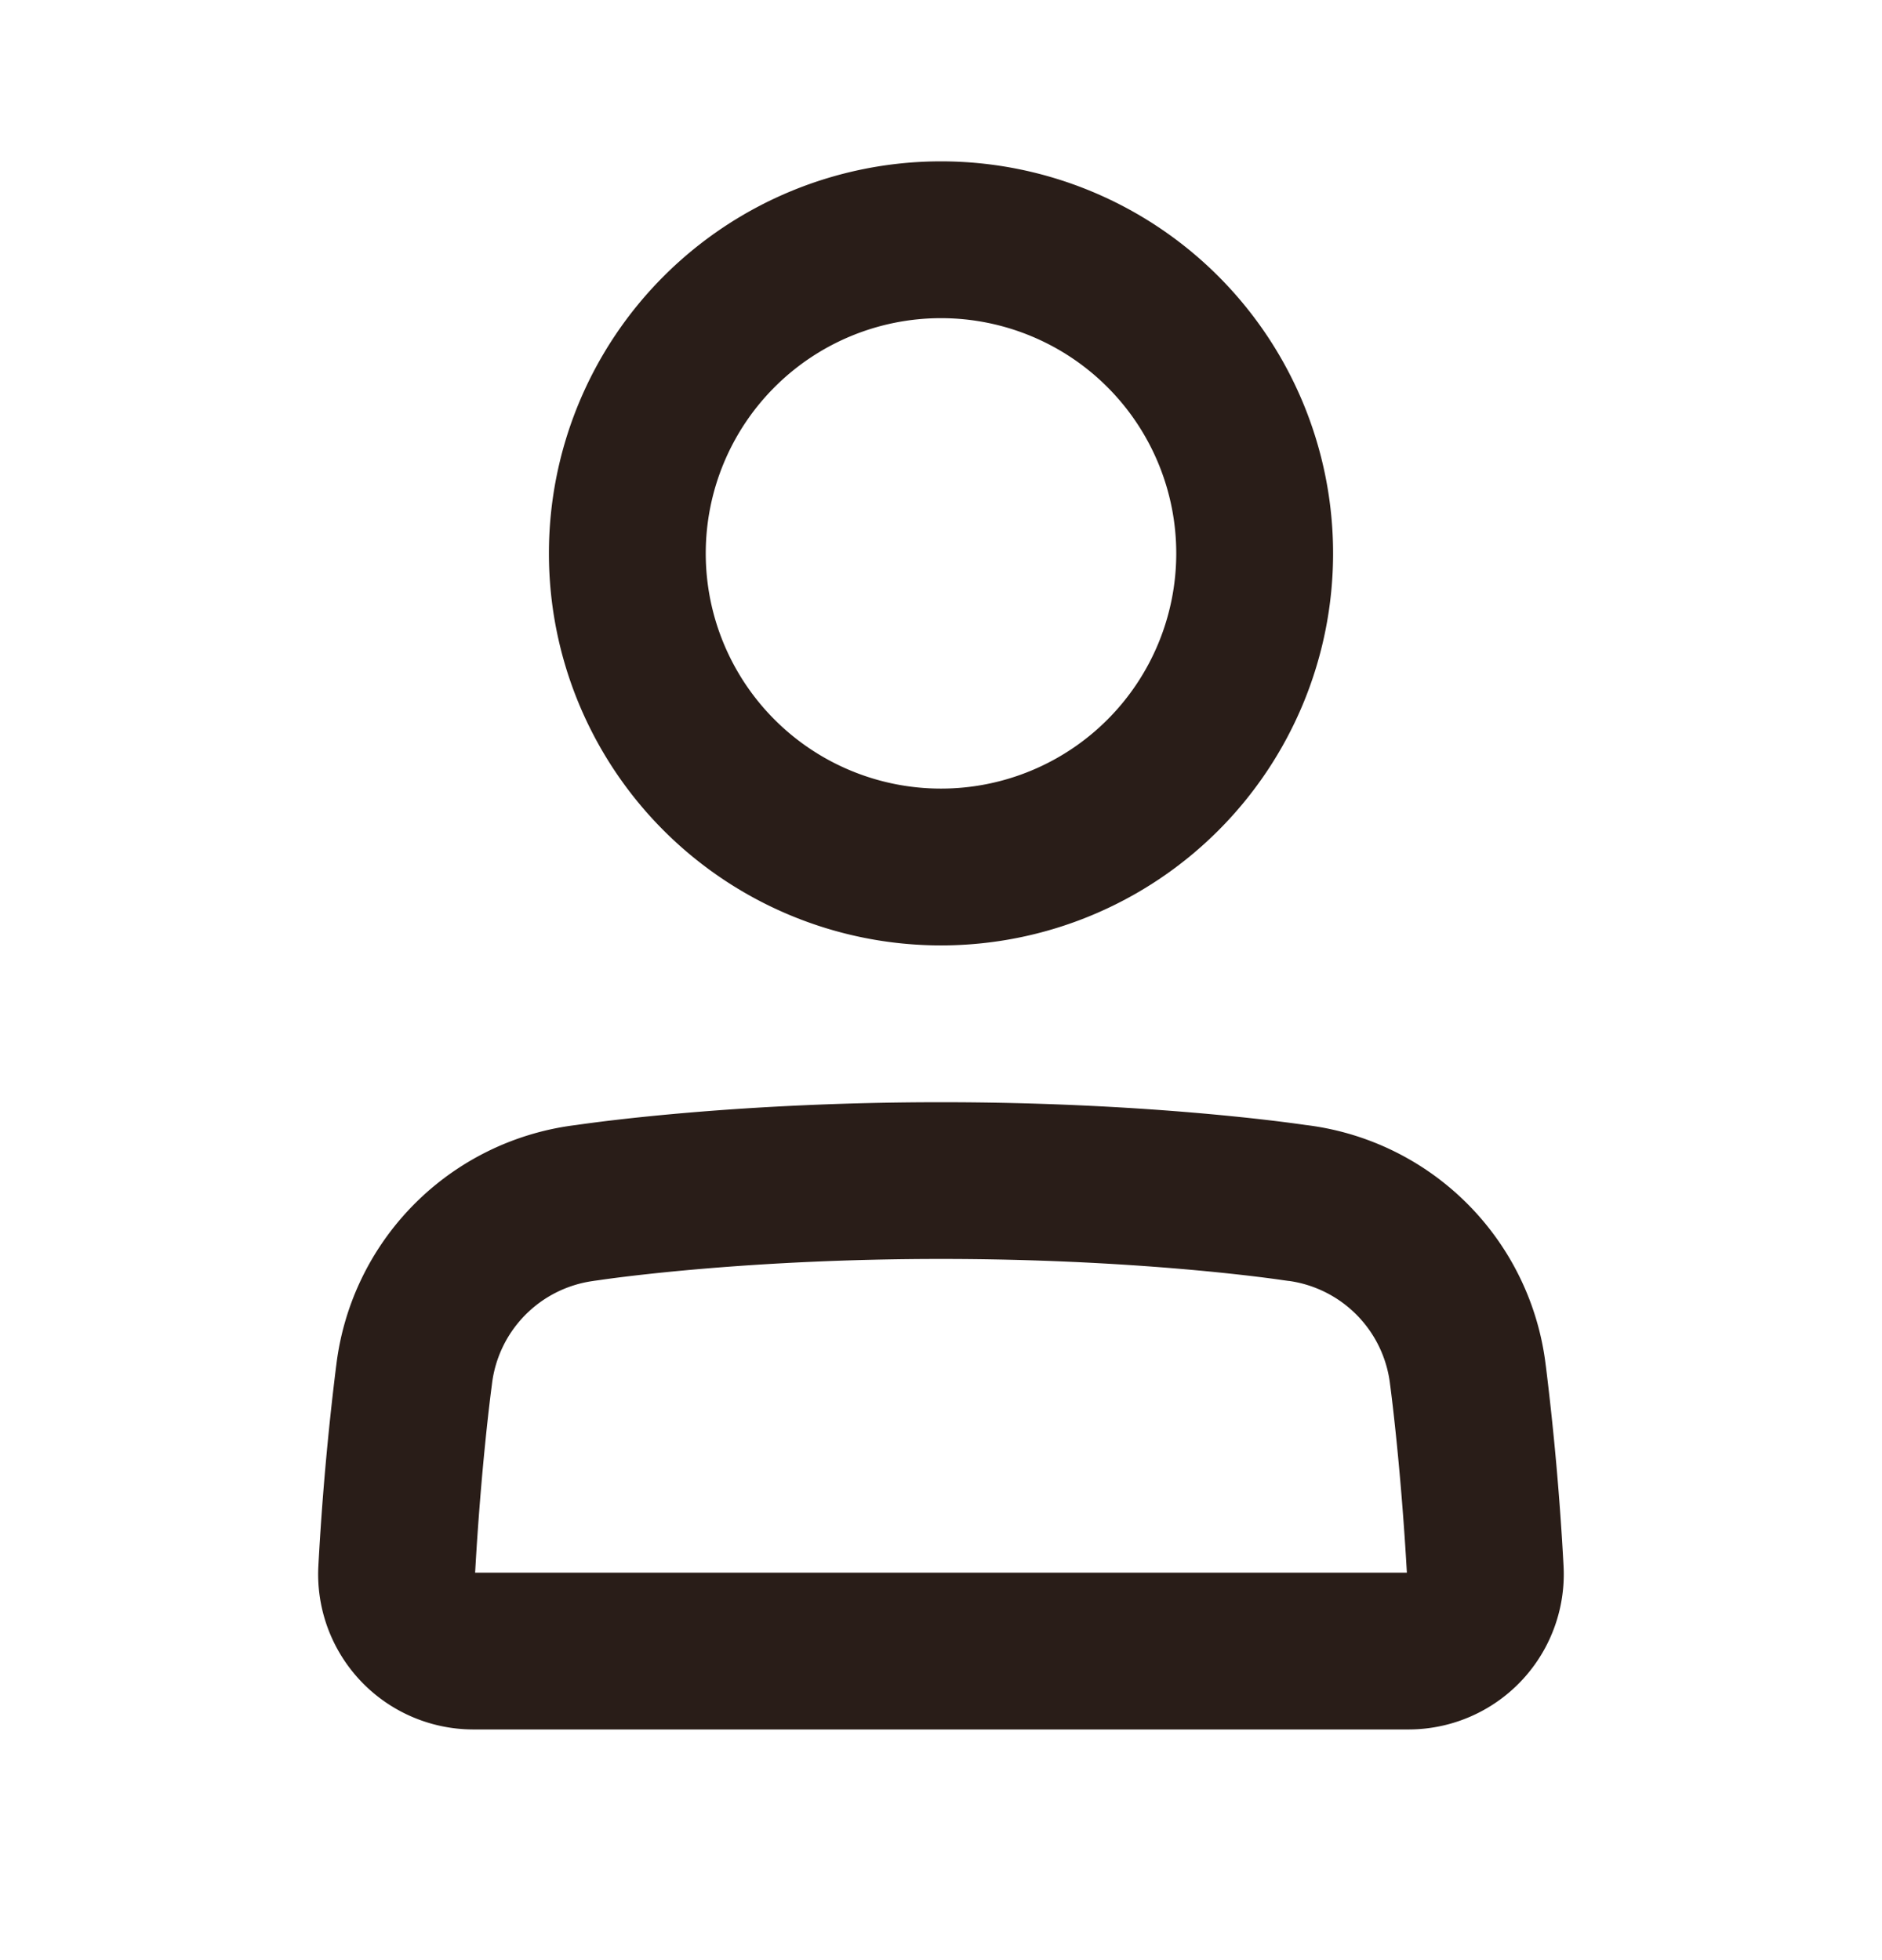 <svg xmlns="http://www.w3.org/2000/svg" width="24" height="25" fill="none"><path fill="#291D18" d="M12 2.058a5 5 0 1 0 0 10 5 5 0 0 0 0-10m-3 5a3 3 0 1 1 6 0 3 3 0 0 1-6 0m3 7c-2.554 0-4.359.248-4.647.29l-.054.007a3.507 3.507 0 0 0-3.01 3.052l-.003.022a36.585 36.585 0 0 0-.226 2.544 1.98 1.98 0 0 0 1.984 2.085h11.911a1.98 1.98 0 0 0 1.984-2.085 36.58 36.58 0 0 0-.225-2.544l-.003-.022a3.507 3.507 0 0 0-3.01-3.052l-.055-.007c-.288-.042-2.093-.29-4.646-.29m-4.358 2.269c.223-.033 1.927-.27 4.358-.27 2.43 0 4.134.237 4.357.27l.073.01h.005a1.509 1.509 0 0 1 1.292 1.322l.004.03c.014.106.135 1.05.21 2.369H6.059c.074-1.319.196-2.263.21-2.368l.004-.032a1.507 1.507 0 0 1 1.292-1.32l.004-.001z"/></svg>
